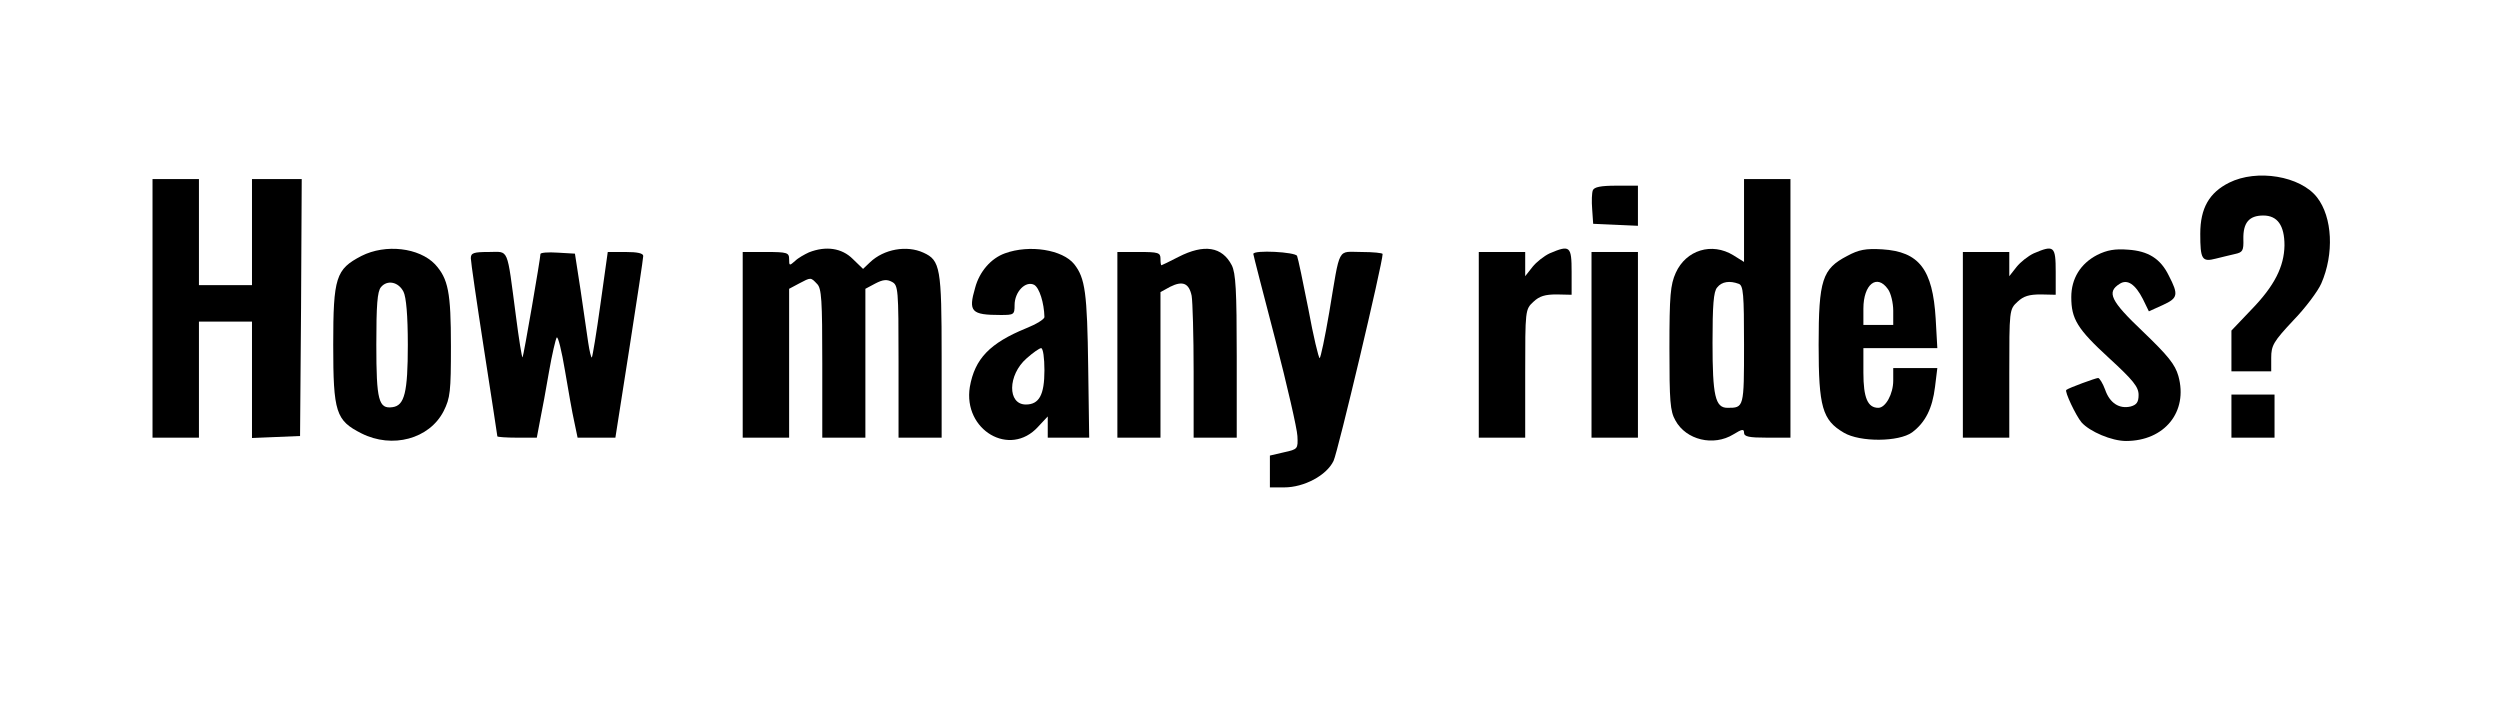 <?xml version="1.0" standalone="no"?>
<!DOCTYPE svg PUBLIC "-//W3C//DTD SVG 20010904//EN"
 "http://www.w3.org/TR/2001/REC-SVG-20010904/DTD/svg10.dtd">
<svg version="1.0" xmlns="http://www.w3.org/2000/svg"
 width="754pt" height="213pt" viewBox="0 0 754 213"
 preserveAspectRatio="xMidYMid meet">

<g transform="translate(0,213) scale(0.1,-0.1)"
fill="#000000" stroke="none">
<path d="M6723 1579 c-60 -30 -87 -77 -87 -154 0 -77 5 -86 47 -75 17 4 44 11
58 14 23 5 26 10 25 45 -1 49 17 71 60 71 43 0 64 -30 64 -90 -1 -64 -30 -122
-100 -194 l-60 -63 0 -61 0 -62 60 0 60 0 0 41 c0 37 7 49 66 112 37 38 75 89
85 112 39 89 34 200 -13 260 -50 64 -181 86 -265 44z"/>
<path d="M460 1200 l0 -390 70 0 70 0 0 175 0 175 80 0 80 0 0 -175 0 -176 73
3 72 3 3 388 2 387 -75 0 -75 0 0 -160 0 -160 -80 0 -80 0 0 160 0 160 -70 0
-70 0 0 -390z"/>
<path d="M5260 1465 l0 -125 -32 20 c-65 40 -143 16 -174 -53 -16 -36 -19 -67
-19 -227 0 -160 2 -190 18 -218 32 -59 115 -79 175 -42 26 16 32 17 32 5 0
-12 15 -15 70 -15 l70 0 0 390 0 390 -70 0 -70 0 0 -125z m-16 -191 c14 -5 16
-31 16 -184 0 -190 0 -190 -50 -190 -37 0 -45 37 -45 196 0 113 3 155 14 167
14 18 38 21 65 11z"/>
<path d="M4804 1556 c-3 -7 -4 -33 -2 -57 l3 -44 68 -3 67 -3 0 61 0 60 -65 0
c-47 0 -67 -4 -71 -14z"/>
<path d="M1090 1358 c-77 -40 -85 -64 -85 -268 0 -204 8 -228 85 -267 93 -47
205 -17 248 67 20 40 22 59 22 196 0 163 -8 203 -48 247 -48 50 -149 62 -222
25z m127 -108 c8 -16 13 -71 13 -160 0 -144 -10 -183 -46 -188 -42 -6 -49 20
-49 188 0 120 3 161 14 174 19 23 53 16 68 -14z"/>
<path d="M2440 1369 c-13 -6 -33 -17 -42 -26 -17 -15 -18 -15 -18 5 0 20 -5
22 -70 22 l-70 0 0 -280 0 -280 70 0 70 0 0 225 0 224 30 16 c36 19 35 19 54
-1 14 -13 16 -49 16 -240 l0 -224 65 0 65 0 0 225 0 224 30 16 c23 12 35 13
50 5 19 -10 20 -21 20 -240 l0 -230 65 0 65 0 0 245 c0 267 -4 290 -55 313
-50 23 -119 11 -161 -29 l-21 -20 -31 30 c-33 33 -81 40 -132 20z"/>
<path d="M3031 1366 c-42 -15 -77 -55 -90 -104 -21 -72 -12 -82 77 -82 40 0
42 1 42 30 0 40 33 74 59 61 16 -9 30 -55 31 -97 0 -7 -25 -22 -55 -34 -110
-45 -155 -92 -170 -177 -21 -130 121 -214 206 -120 l29 31 0 -32 0 -32 63 0
62 0 -3 212 c-3 225 -9 269 -42 311 -35 44 -135 60 -209 33z m119 -353 c0 -74
-16 -103 -56 -103 -56 0 -55 89 2 139 19 17 39 31 44 31 6 0 10 -30 10 -67z"/>
<path d="M3554 1355 c-27 -14 -50 -25 -51 -25 -2 0 -3 9 -3 20 0 18 -7 20 -65
20 l-65 0 0 -280 0 -280 65 0 65 0 0 220 0 219 29 16 c38 19 57 11 65 -27 3
-17 6 -120 6 -229 l0 -199 65 0 65 0 0 245 c0 200 -3 251 -15 275 -29 56 -83
65 -161 25z"/>
<path d="M4674 1366 c-17 -8 -40 -26 -52 -41 l-22 -28 0 37 0 36 -70 0 -70 0
0 -280 0 -280 70 0 70 0 0 193 c0 192 0 194 25 217 18 17 35 22 70 22 l45 -1
0 69 c0 78 -5 82 -66 56z"/>
<path d="M5571 1358 c-75 -39 -86 -72 -86 -268 0 -187 11 -227 76 -265 49 -29
166 -28 206 1 40 30 61 72 69 137 l7 57 -67 0 -66 0 0 -38 c0 -40 -23 -82 -45
-82 -32 0 -45 30 -45 106 l0 74 111 0 112 0 -5 89 c-9 149 -50 202 -161 209
-50 3 -71 -1 -106 -20z m123 -100 c9 -12 16 -42 16 -65 l0 -43 -45 0 -45 0 0
49 c0 74 41 106 74 59z"/>
<path d="M6134 1366 c-17 -8 -40 -26 -52 -41 l-22 -28 0 37 0 36 -70 0 -70 0
0 -280 0 -280 70 0 70 0 0 193 c0 192 0 194 25 217 18 17 35 22 70 22 l45 -1
0 69 c0 78 -5 82 -66 56z"/>
<path d="M6325 1361 c-50 -26 -78 -71 -78 -127 0 -66 18 -96 114 -184 73 -67
89 -87 89 -111 0 -22 -6 -30 -24 -35 -34 -8 -63 10 -77 51 -7 19 -17 35 -21
35 -7 0 -89 -30 -96 -36 -6 -4 29 -78 46 -98 25 -28 91 -56 134 -56 116 0 188
88 158 196 -10 35 -31 61 -107 134 -98 93 -110 119 -70 144 23 15 47 -1 70
-46 l18 -37 42 19 c46 21 48 31 18 89 -25 51 -62 74 -123 78 -39 3 -63 -1 -93
-16z"/>
<path d="M1420 1351 c0 -10 18 -134 40 -276 22 -142 40 -259 40 -261 0 -2 27
-4 59 -4 l60 0 10 53 c6 28 18 95 27 147 9 52 20 98 23 102 4 5 15 -40 25
-100 10 -59 22 -128 28 -154 l10 -48 57 0 57 0 42 268 c23 147 42 273 42 280
0 8 -17 12 -53 12 l-54 0 -22 -157 c-12 -87 -24 -159 -26 -161 -2 -2 -7 18
-11 45 -4 26 -14 98 -23 158 l-17 110 -52 3 c-29 2 -52 0 -52 -4 0 -13 -51
-309 -54 -312 -2 -1 -11 55 -20 125 -28 212 -20 193 -82 193 -46 0 -54 -3 -54
-19z"/>
<path d="M3780 1364 c0 -3 30 -119 66 -257 36 -139 66 -270 67 -292 2 -39 1
-40 -40 -49 l-43 -10 0 -48 0 -48 43 0 c60 0 128 36 149 80 13 27 148 596 148
624 0 3 -29 6 -64 6 -74 0 -63 21 -97 -182 -13 -76 -26 -138 -29 -138 -3 0
-19 66 -34 148 -16 81 -31 153 -34 160 -4 12 -132 19 -132 6z"/>
<path d="M4800 1090 l0 -280 70 0 70 0 0 280 0 280 -70 0 -70 0 0 -280z"/>
<path d="M6730 875 l0 -65 65 0 65 0 0 65 0 65 -65 0 -65 0 0 -65z"/>
</g>
</svg>
